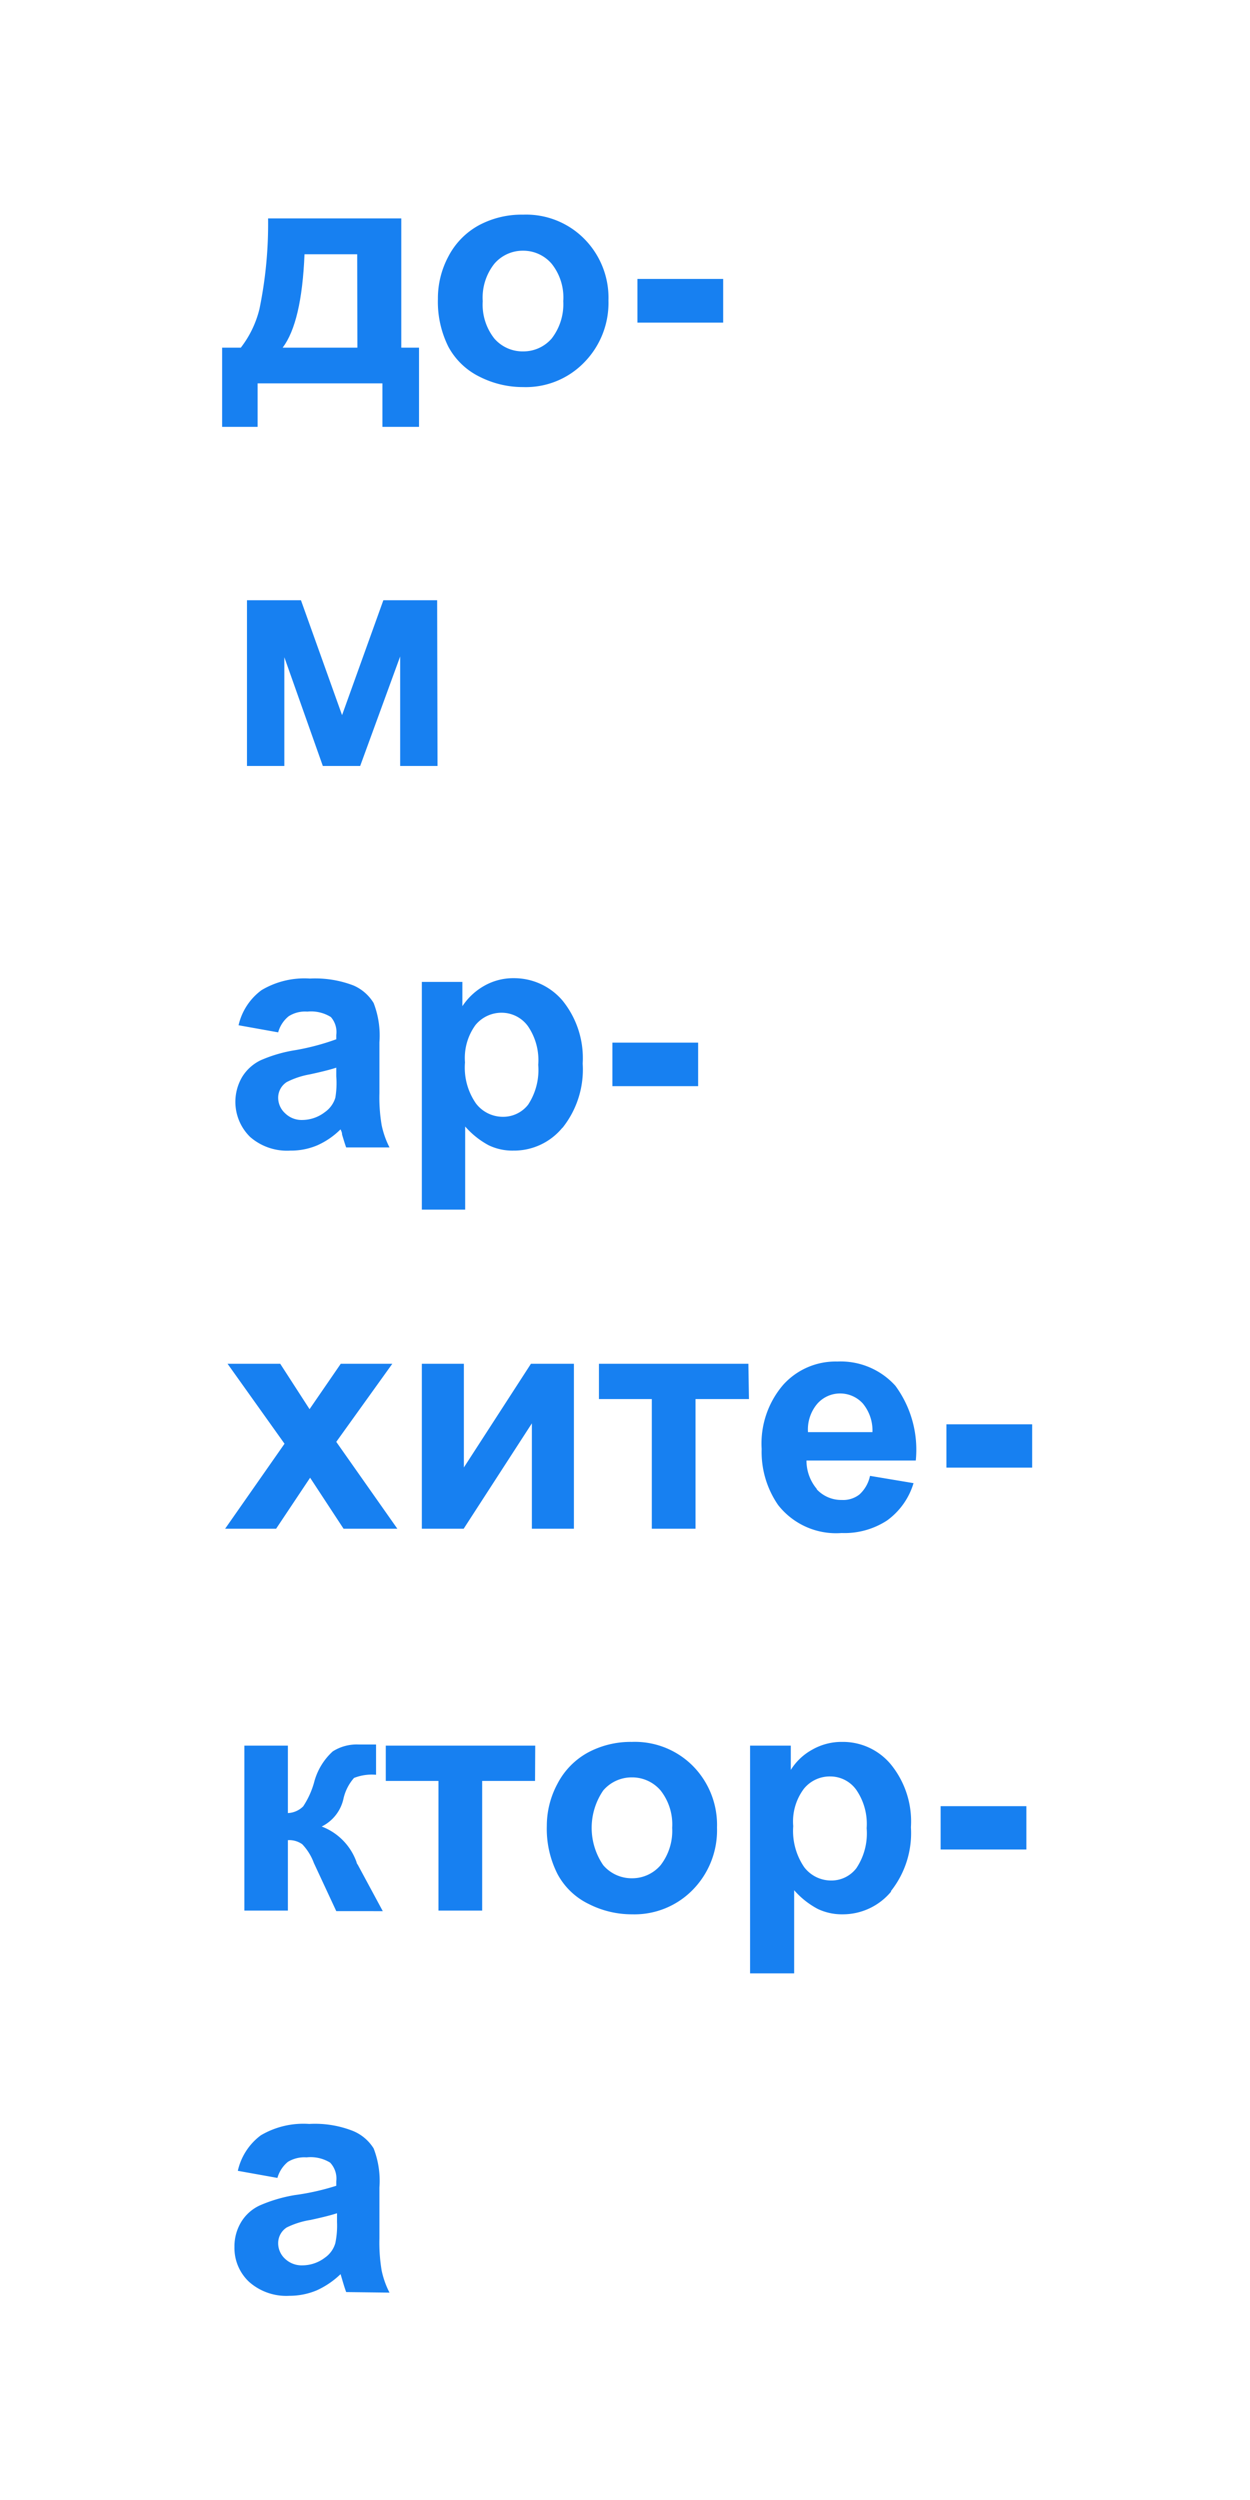 <svg xmlns="http://www.w3.org/2000/svg" viewBox="0 0 66.91 133.83"><defs><style>.cls-1{fill:#1780f1;}.cls-2{fill:#fff;}</style></defs><g id="Слой_2" data-name="Слой 2"><g id="Перемена_2021" data-name="Перемена 2021"><g id="Логотип"><rect class="cls-1" width="66.91" height="133.83"/><path class="cls-2" d="M15.35,119.23a1,1,0,0,0-.46.83,1.13,1.13,0,0,0,.37.85,1.29,1.29,0,0,0,.93.35,2,2,0,0,0,1.2-.41,1.43,1.43,0,0,0,.56-.78,4.6,4.6,0,0,0,.09-1.13v-.47c-.3.1-.77.22-1.42.36A4.45,4.45,0,0,0,15.35,119.23Z"/><path class="cls-2" d="M19.12,13.61H16.3c-.1,2.44-.49,4.1-1.17,5h4Z"/><path class="cls-2" d="M44.45,95.09a1.78,1.78,0,0,0-1.42.66,2.92,2.92,0,0,0-.57,2,3.44,3.44,0,0,0,.59,2.2,1.81,1.81,0,0,0,1.44.71,1.68,1.68,0,0,0,1.35-.66,3.35,3.35,0,0,0,.55-2.14,3.21,3.21,0,0,0-.56-2.06A1.71,1.71,0,0,0,44.45,95.09Z"/><path class="cls-2" d="M28,18.81a2,2,0,0,0,1.53-.69,3,3,0,0,0,.62-2,2.89,2.89,0,0,0-.62-2,2,2,0,0,0-1.53-.7,2,2,0,0,0-1.54.7,2.92,2.92,0,0,0-.62,2,2.93,2.93,0,0,0,.62,2A2,2,0,0,0,28,18.81Z"/><path class="cls-2" d="M15.35,57.92a1,1,0,0,0-.46.82,1.13,1.13,0,0,0,.37.85,1.26,1.26,0,0,0,.93.36,2,2,0,0,0,1.2-.42,1.45,1.45,0,0,0,.56-.77A4.7,4.7,0,0,0,18,57.62v-.47c-.3.1-.77.22-1.42.36A4.37,4.37,0,0,0,15.35,57.92Z"/><path class="cls-2" d="M26.88,54.21a1.8,1.8,0,0,0-1.43.66,3,3,0,0,0-.56,2,3.36,3.36,0,0,0,.59,2.2,1.81,1.81,0,0,0,1.44.71,1.69,1.69,0,0,0,1.35-.65A3.38,3.38,0,0,0,28.81,57a3.22,3.22,0,0,0-.55-2.07A1.74,1.74,0,0,0,26.88,54.21Z"/><path class="cls-2" d="M33.83,95.14a2,2,0,0,0-1.54.7,3.54,3.54,0,0,0,0,4,2,2,0,0,0,1.54.7,2,2,0,0,0,1.53-.7,3,3,0,0,0,.62-2,2.94,2.94,0,0,0-.62-2A2,2,0,0,0,33.83,95.14Z"/><path class="cls-2" d="M45,74.59a1.62,1.62,0,0,0-1.26.56,2.13,2.13,0,0,0-.49,1.51H46.7a2.26,2.26,0,0,0-.52-1.54A1.64,1.64,0,0,0,45,74.59Z"/><path class="cls-2" d="M0,0V133.83H66.91V0ZM34.12,14.93h4.59v2.34H34.12ZM32.78,55.81h4.59v2.33H32.78ZM24,13.73a4,4,0,0,1,1.63-1.67A4.84,4.84,0,0,1,28,11.49a4.38,4.38,0,0,1,3.28,1.3,4.48,4.48,0,0,1,1.29,3.29,4.55,4.55,0,0,1-1.3,3.32A4.35,4.35,0,0,1,28,20.72a5.11,5.11,0,0,1-2.32-.55A3.79,3.79,0,0,1,24,18.56,5.4,5.4,0,0,1,23.44,16,4.76,4.76,0,0,1,24,13.73Zm.82,68.1H22.58V73h2.25v5.55L28.42,73h2.3v8.83H28.47V76.19Zm5.28-21.46a3.35,3.35,0,0,1-2.62,1.22,2.92,2.92,0,0,1-1.33-.29,4.49,4.49,0,0,1-1.25-1v4.45H22.58V52.56h2.17v1.3a3.41,3.41,0,0,1,1.15-1.08,3.14,3.14,0,0,1,1.61-.42,3.4,3.4,0,0,1,2.61,1.21,4.89,4.89,0,0,1,1.07,3.36A5,5,0,0,1,30.11,60.37ZM23.42,41h-2V35.14L19.28,41h-2l-2.06-5.82V41h-2V32.13h2.89l2.2,6.15,2.21-6.15h2.88ZM17.71,54.44a2,2,0,0,0-1.26-.29,1.62,1.62,0,0,0-1,.25,1.68,1.68,0,0,0-.56.86l-2.12-.38A3.22,3.22,0,0,1,14,53a4.48,4.48,0,0,1,2.59-.62,5.72,5.72,0,0,1,2.33.37,2.36,2.36,0,0,1,1.08.94,4.82,4.82,0,0,1,.31,2.1l0,2.72a8.89,8.89,0,0,0,.12,1.72,4.74,4.74,0,0,0,.42,1.19H18.53c-.06-.16-.13-.39-.22-.69,0-.14-.07-.23-.08-.28A4.16,4.16,0,0,1,17,61.3a3.59,3.59,0,0,1-1.46.29,3,3,0,0,1-2.15-.73,2.63,2.63,0,0,1-.43-3.21,2.36,2.36,0,0,1,1-.9,7.54,7.54,0,0,1,1.86-.54A12.81,12.81,0,0,0,18,55.63V55.4A1.21,1.21,0,0,0,17.71,54.44ZM11.89,18.61h1a5.52,5.52,0,0,0,1-2.08,22.56,22.56,0,0,0,.46-4.84h7.13v6.92h.95v4.24H20.47V20.52H13.79v2.33h-1.9ZM12.18,73H15l1.57,2.43L18.24,73H21l-3,4.18,3.27,4.65H18.39L16.6,79.1l-1.82,2.73H12.05l3.18-4.55Zm4.05,23.69a4.52,4.52,0,0,0,.58-1.27,3.39,3.39,0,0,1,1-1.67,2.39,2.39,0,0,1,1.4-.37c.18,0,.49,0,.92,0V95a2.6,2.6,0,0,0-1.18.17,2.52,2.52,0,0,0-.56,1.09,2.18,2.18,0,0,1-1.17,1.51,3.17,3.17,0,0,1,1.87,1.92c0,.06.06.11.09.18l1.31,2.43H18L16.8,99.72a2.92,2.92,0,0,0-.62-1,1.2,1.2,0,0,0-.77-.22v3.77H13.08V93.44h2.33v3.61A1.23,1.23,0,0,0,16.23,96.69Zm2.3,26c-.06-.16-.13-.38-.22-.69l-.08-.27a4.54,4.54,0,0,1-1.28.87,3.77,3.77,0,0,1-1.46.29,3,3,0,0,1-2.15-.74,2.48,2.48,0,0,1-.79-1.87,2.51,2.51,0,0,1,.36-1.34,2.28,2.28,0,0,1,1-.89,7.94,7.94,0,0,1,1.86-.55A13,13,0,0,0,18,117v-.24a1.24,1.24,0,0,0-.33-1,2,2,0,0,0-1.26-.28,1.7,1.7,0,0,0-1,.24,1.72,1.72,0,0,0-.56.86l-2.12-.38a3.25,3.25,0,0,1,1.23-1.9,4.48,4.48,0,0,1,2.59-.61,5.55,5.55,0,0,1,2.33.37A2.36,2.36,0,0,1,20,115a4.8,4.8,0,0,1,.31,2.09l0,2.73a9,9,0,0,0,.12,1.72,4.68,4.68,0,0,0,.42,1.18ZM28.64,95.33H25.81v6.94H23.47V95.33H20.65V93.44h8Zm8.45,5.82a4.36,4.36,0,0,1-3.25,1.32,5.08,5.08,0,0,1-2.32-.55,3.74,3.74,0,0,1-1.68-1.61,5.35,5.35,0,0,1-.57-2.58,4.76,4.76,0,0,1,.57-2.25,4,4,0,0,1,1.63-1.67,4.84,4.84,0,0,1,2.35-.57,4.38,4.38,0,0,1,3.28,1.3,4.49,4.49,0,0,1,1.28,3.29A4.55,4.55,0,0,1,37.09,101.15Zm3-26.26H37.23v6.94H34.89V74.89H32.06V73h8Zm7.62,26.35a3.36,3.36,0,0,1-2.62,1.23,3,3,0,0,1-1.32-.29,4.43,4.43,0,0,1-1.26-1v4.45H40.15V93.44h2.18v1.3a3.11,3.11,0,0,1,1.14-1.08,3.17,3.17,0,0,1,1.61-.42,3.34,3.34,0,0,1,2.61,1.21,4.84,4.84,0,0,1,1.07,3.36A5,5,0,0,1,47.68,101.24Zm-4-21.53a1.79,1.79,0,0,0,1.35.58A1.41,1.41,0,0,0,46,80a1.86,1.86,0,0,0,.57-1l2.33.39a3.81,3.81,0,0,1-1.42,2,4.17,4.17,0,0,1-2.43.67,3.94,3.94,0,0,1-3.4-1.5,5,5,0,0,1-.88-3,4.82,4.82,0,0,1,1.15-3.43,3.77,3.77,0,0,1,2.9-1.25,3.94,3.94,0,0,1,3.11,1.3,5.78,5.78,0,0,1,1.09,4H43.17A2.35,2.35,0,0,0,43.73,79.71ZM54.94,99H50.35V96.68h4.59Zm.31-20.44H50.66V76.24h4.59Z"/></g></g></g></svg>